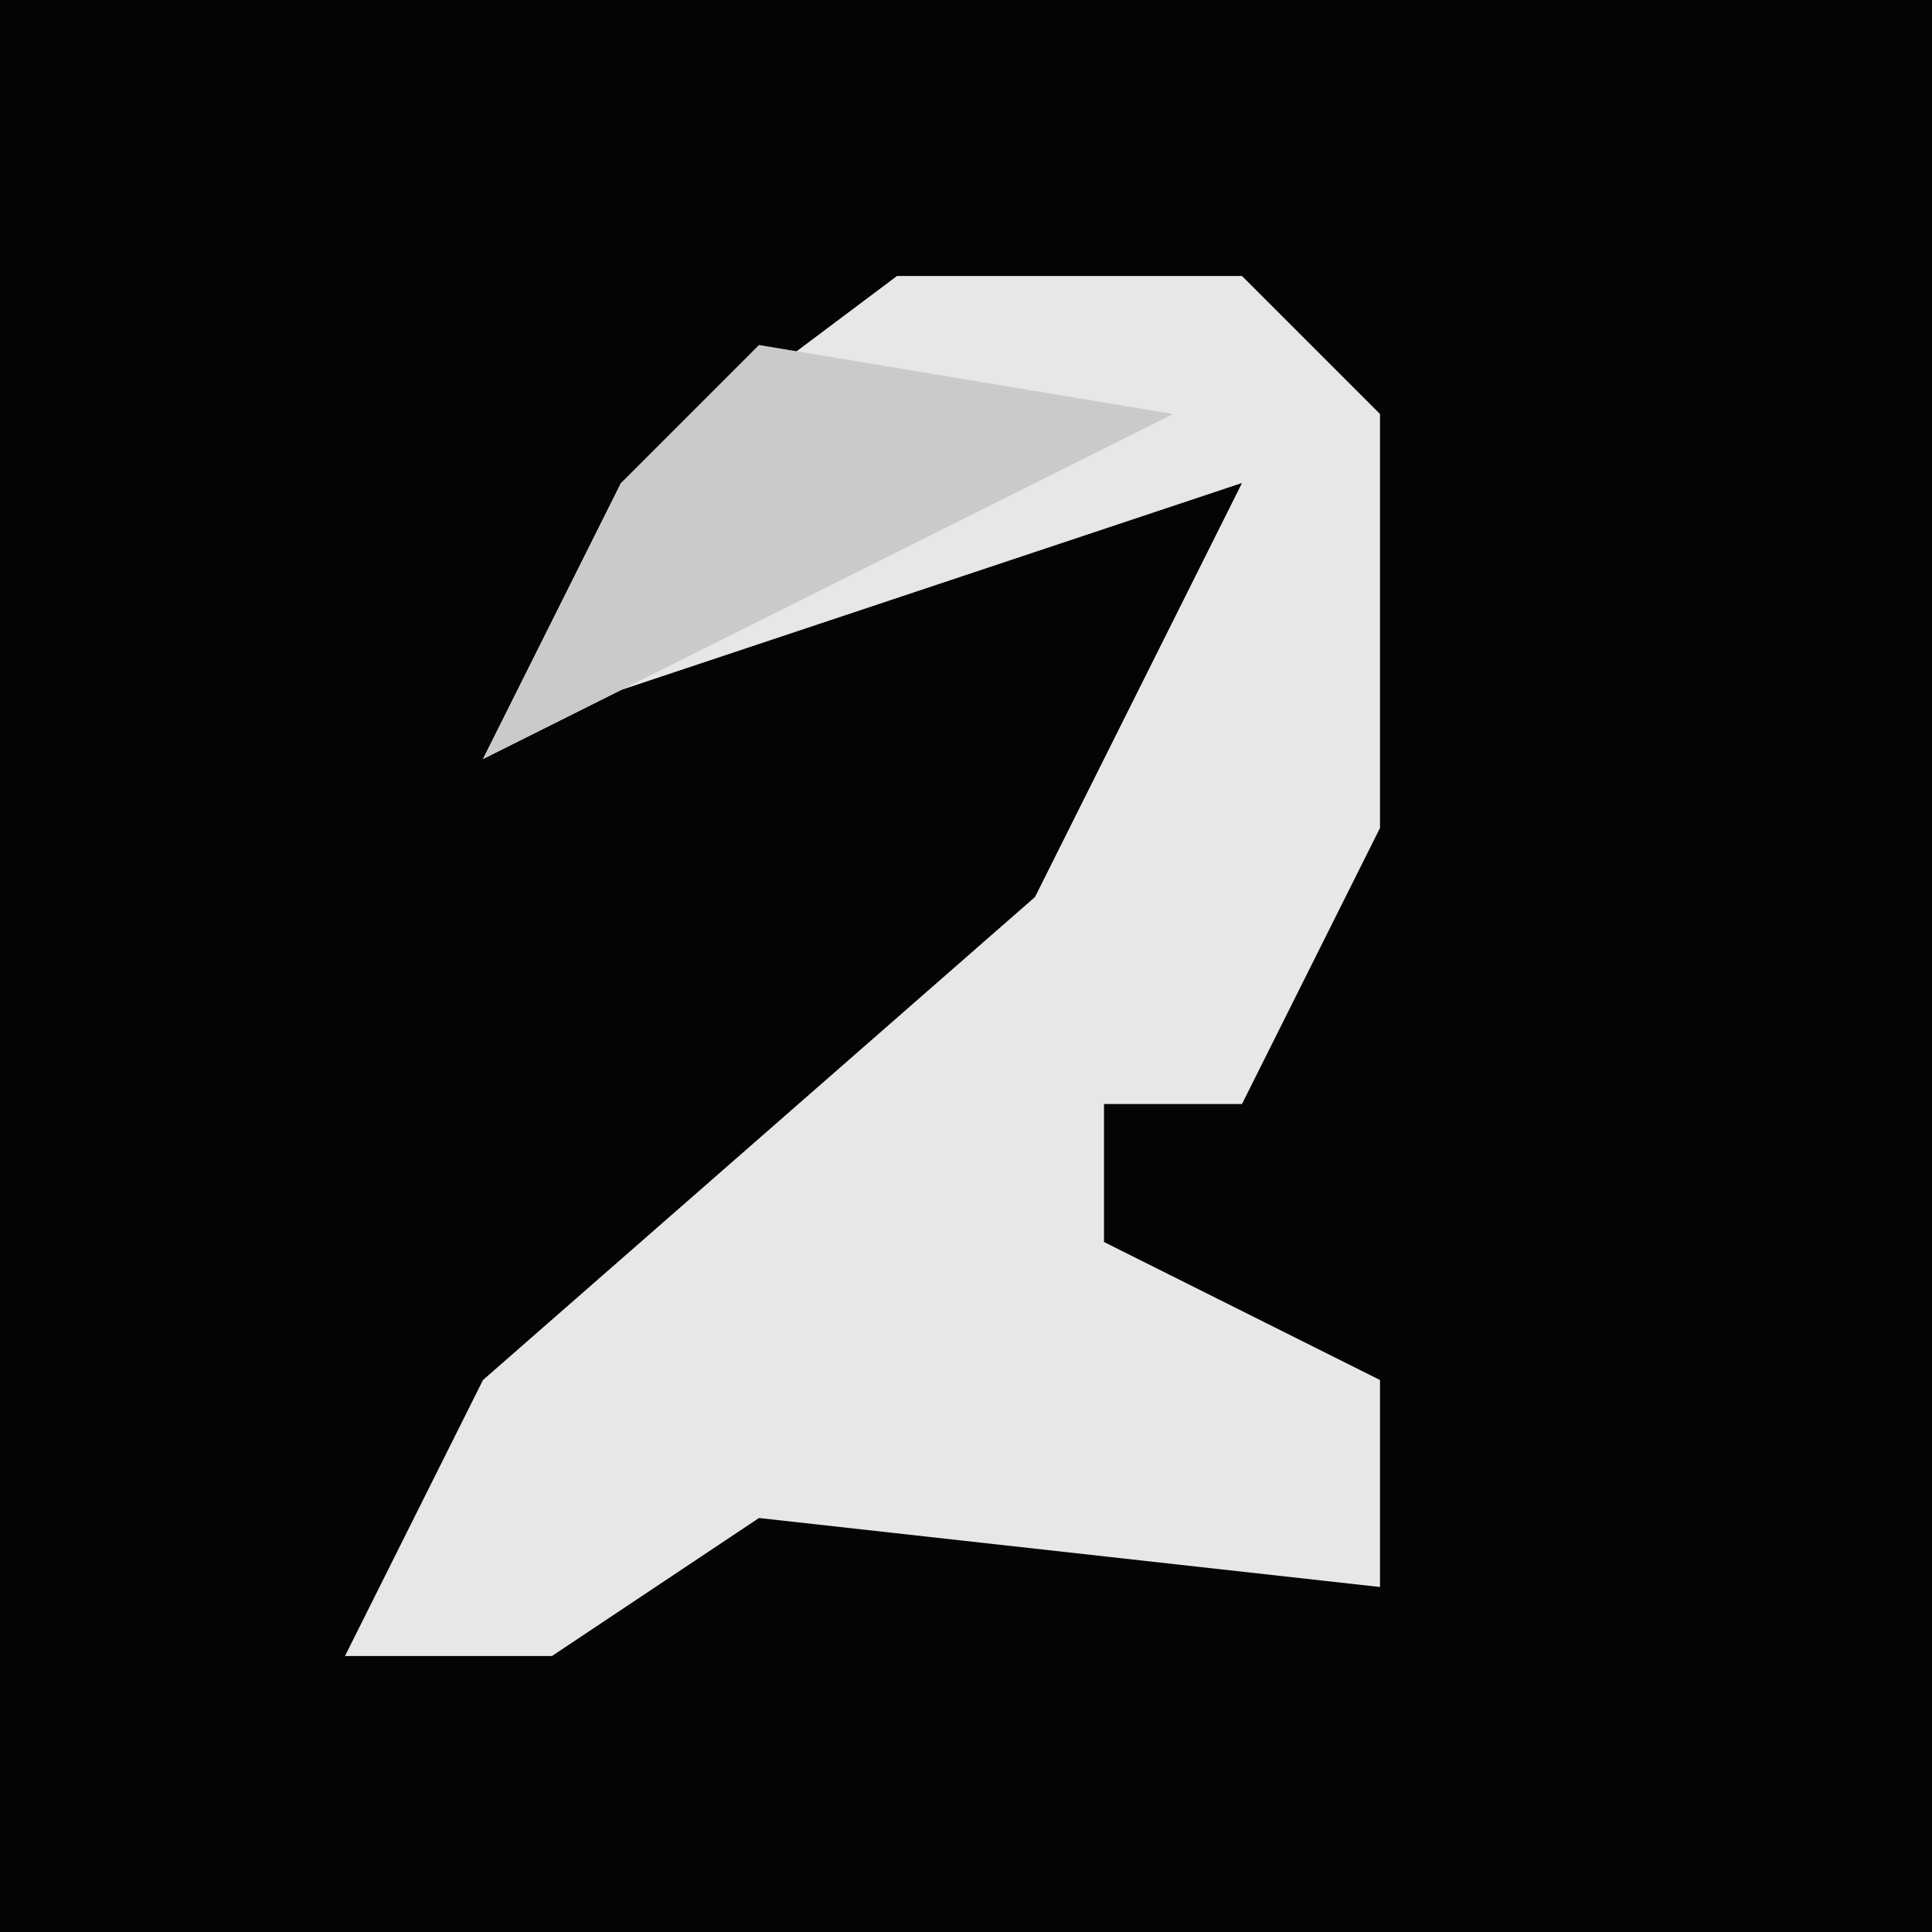 <?xml version="1.0" encoding="UTF-8"?>
<svg version="1.1" xmlns="http://www.w3.org/2000/svg" width="28" height="28">
<path d="M0,0 L28,0 L28,28 L0,28 Z " fill="#040404" transform="translate(0,0)"/>
<path d="M0,0 L5,0 L7,2 L7,8 L5,12 L3,12 L3,14 L7,16 L7,19 L-2,18 L-5,20 L-8,20 L-6,16 L2,9 L5,3 L-4,6 L-6,7 L-4,3 Z " fill="#E7E7E7" transform="translate(13,4)"/>
<path d="M0,0 L6,1 L2,3 L-4,6 L-2,2 Z " fill="#CACACA" transform="translate(11,5)"/>
</svg>
